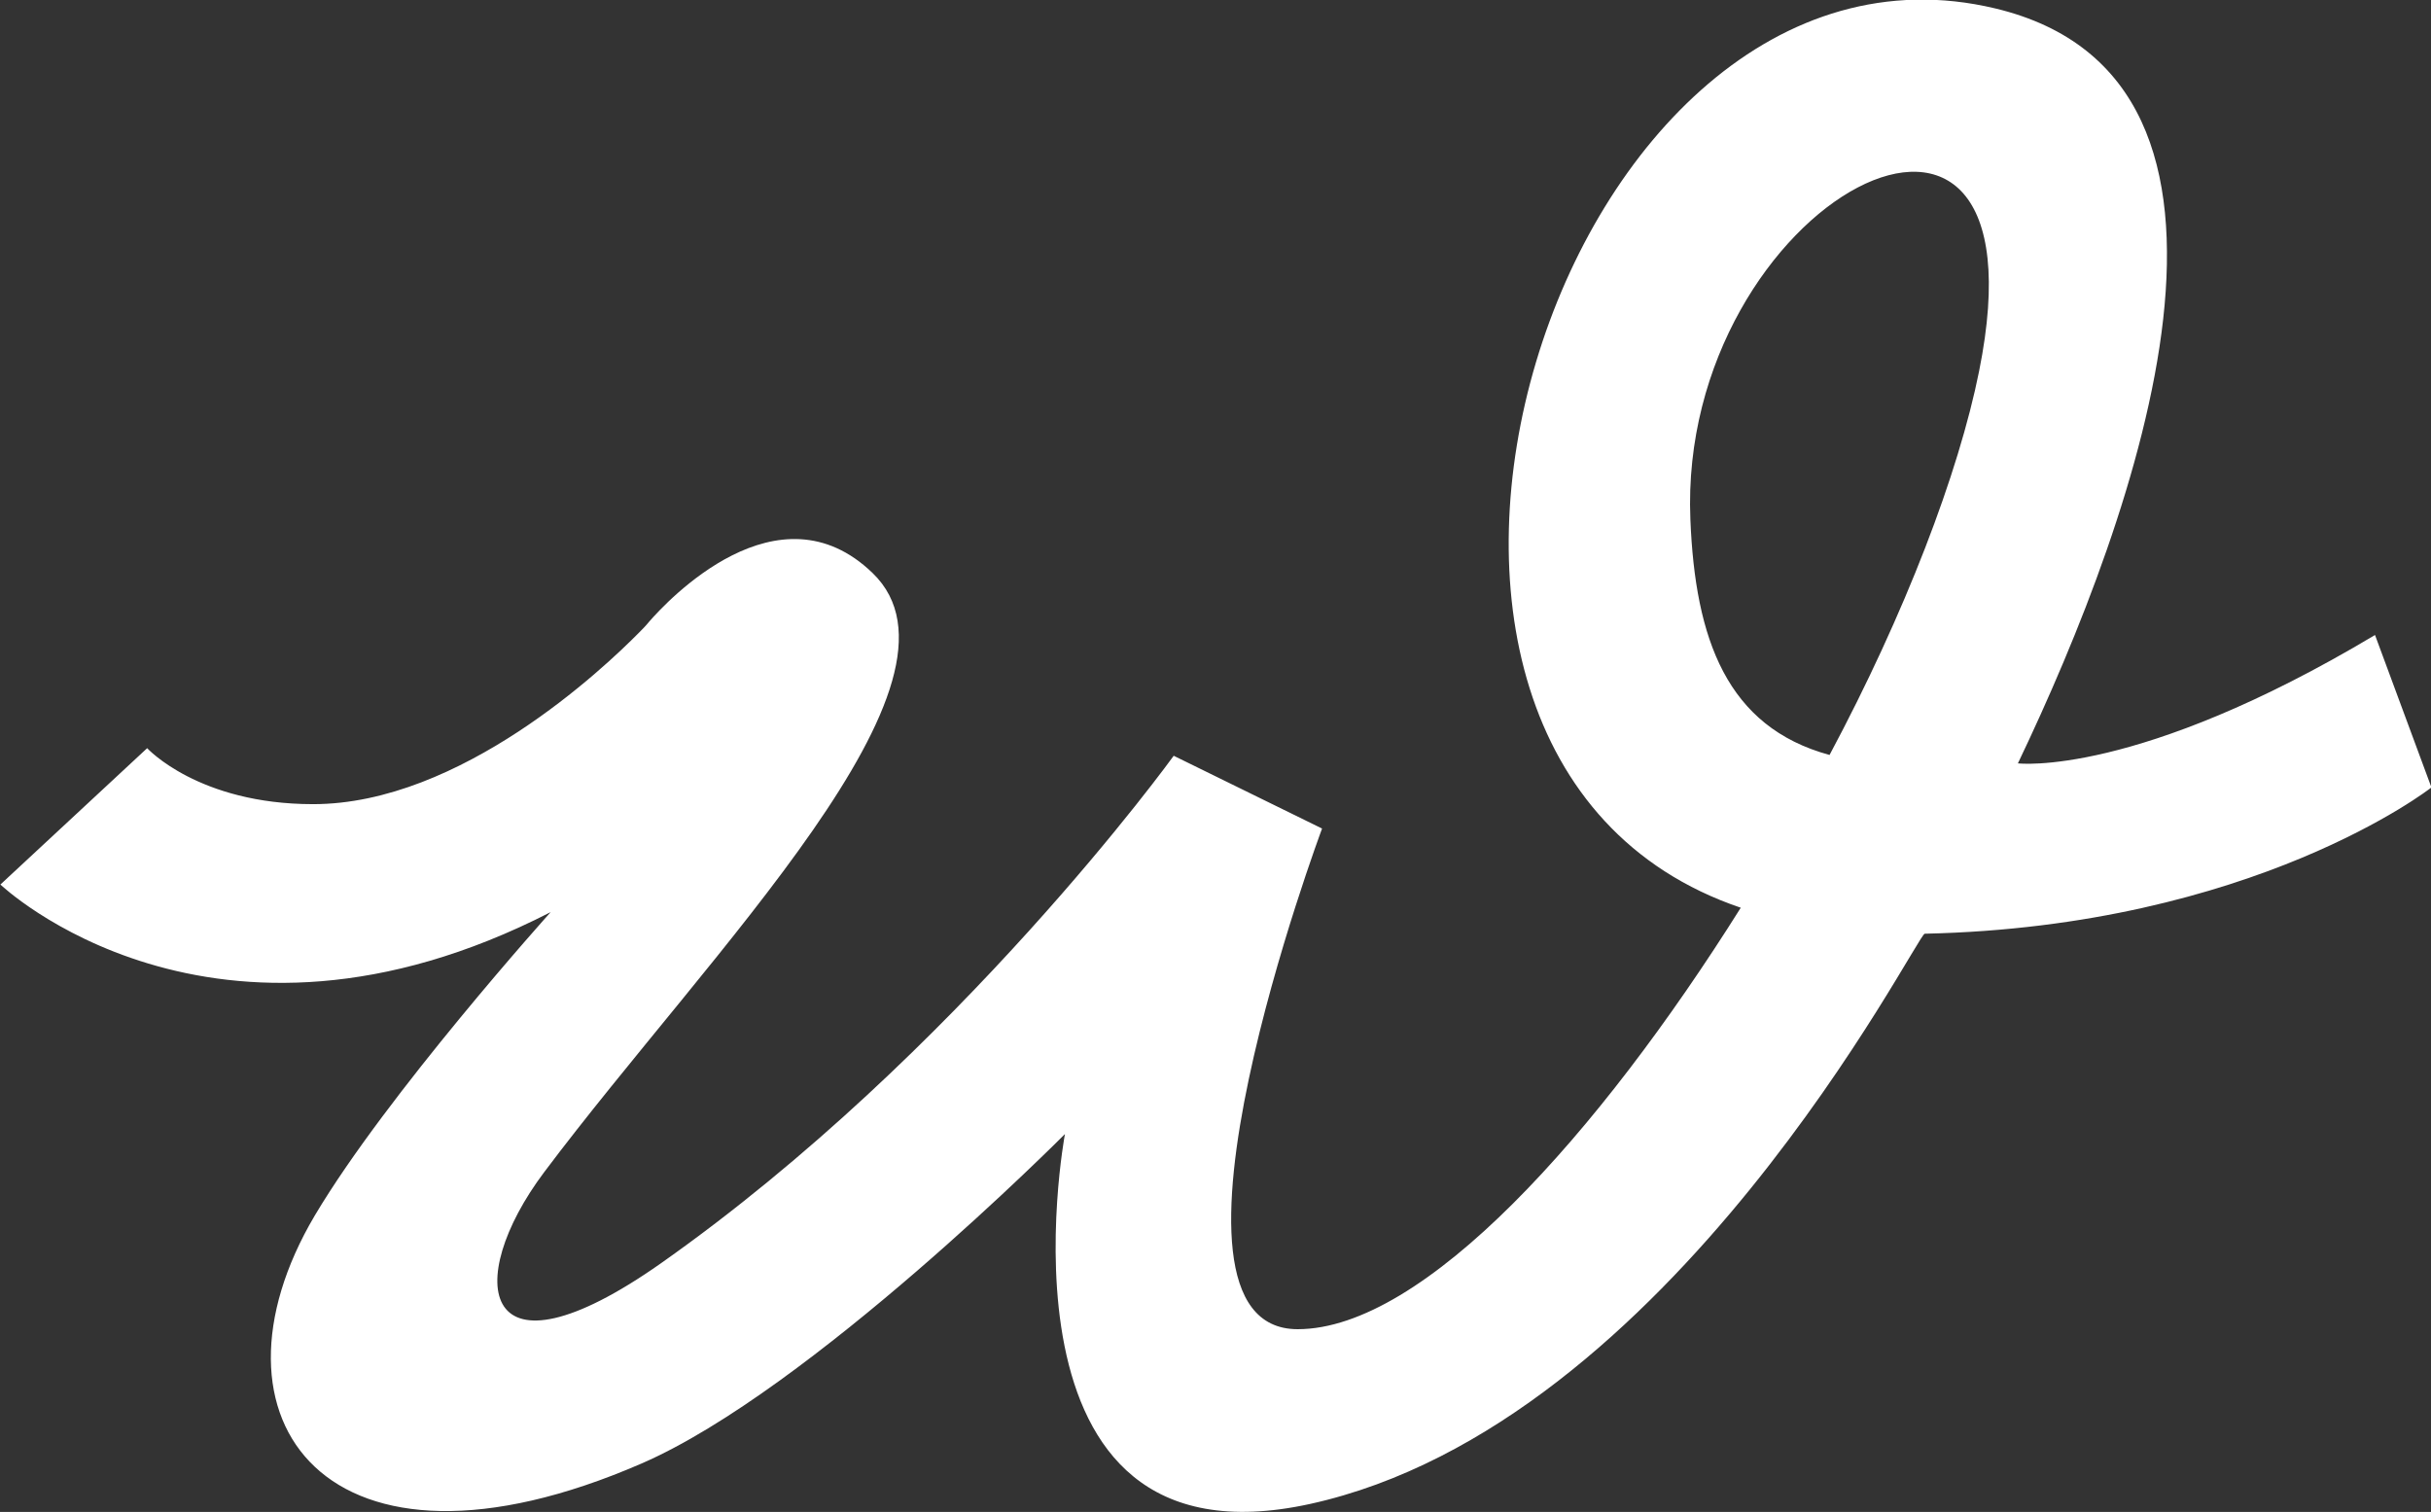 <?xml version="1.0" encoding="UTF-8"?><svg id="Layer_2" xmlns="http://www.w3.org/2000/svg" viewBox="0 0 60.79 37.81"><rect x="0" y="0" width="60.79" height="37.81" fill="#333333" stroke="none"/><defs><style>.cls-1{fill:#fff;}</style></defs><g id="Layer_1-2"><path class="cls-1" d="m42.27,12.99c.12,2.99.91,5.19,3.48,5.89,1.89-3.54,3.23-7.05,3.74-9.6,1.86-9.24-7.55-4.24-7.22,3.71m18.52,6.71s-4.43,3.47-12.66,3.65c-.19,0-6.32,12.27-15.37,14.26-8.2,1.8-6.13-9.25-6.13-9.25,0,0-6.37,6.41-10.59,8.24-7.88,3.42-11.17-1.13-8.17-6.2,1.8-3.03,5.9-7.59,5.9-7.59-8.48,4.35-13.76-.69-13.76-.69l3.67-3.41s1.28,1.4,4.15,1.4c3.69,0,7.28-3.41,8.14-4.28.09-.09.18-.18.26-.28.46-.53,3.23-3.5,5.59-1.22,2.81,2.71-4.05,9.44-8.21,14.98-2.06,2.74-1.6,5.46,2.92,2.28,7.45-5.25,12.82-12.69,12.82-12.69l3.71,1.82s-4.68,12.52-.61,12.52c3.15,0,7.52-4.87,11.08-10.54-11.24-3.81-4.53-25.09,6.36-22.49,7.46,1.78,3.56,12.63.57,18.88,0,0,2.96.36,8.93-3.21l1.41,3.81Z"/></g></svg>